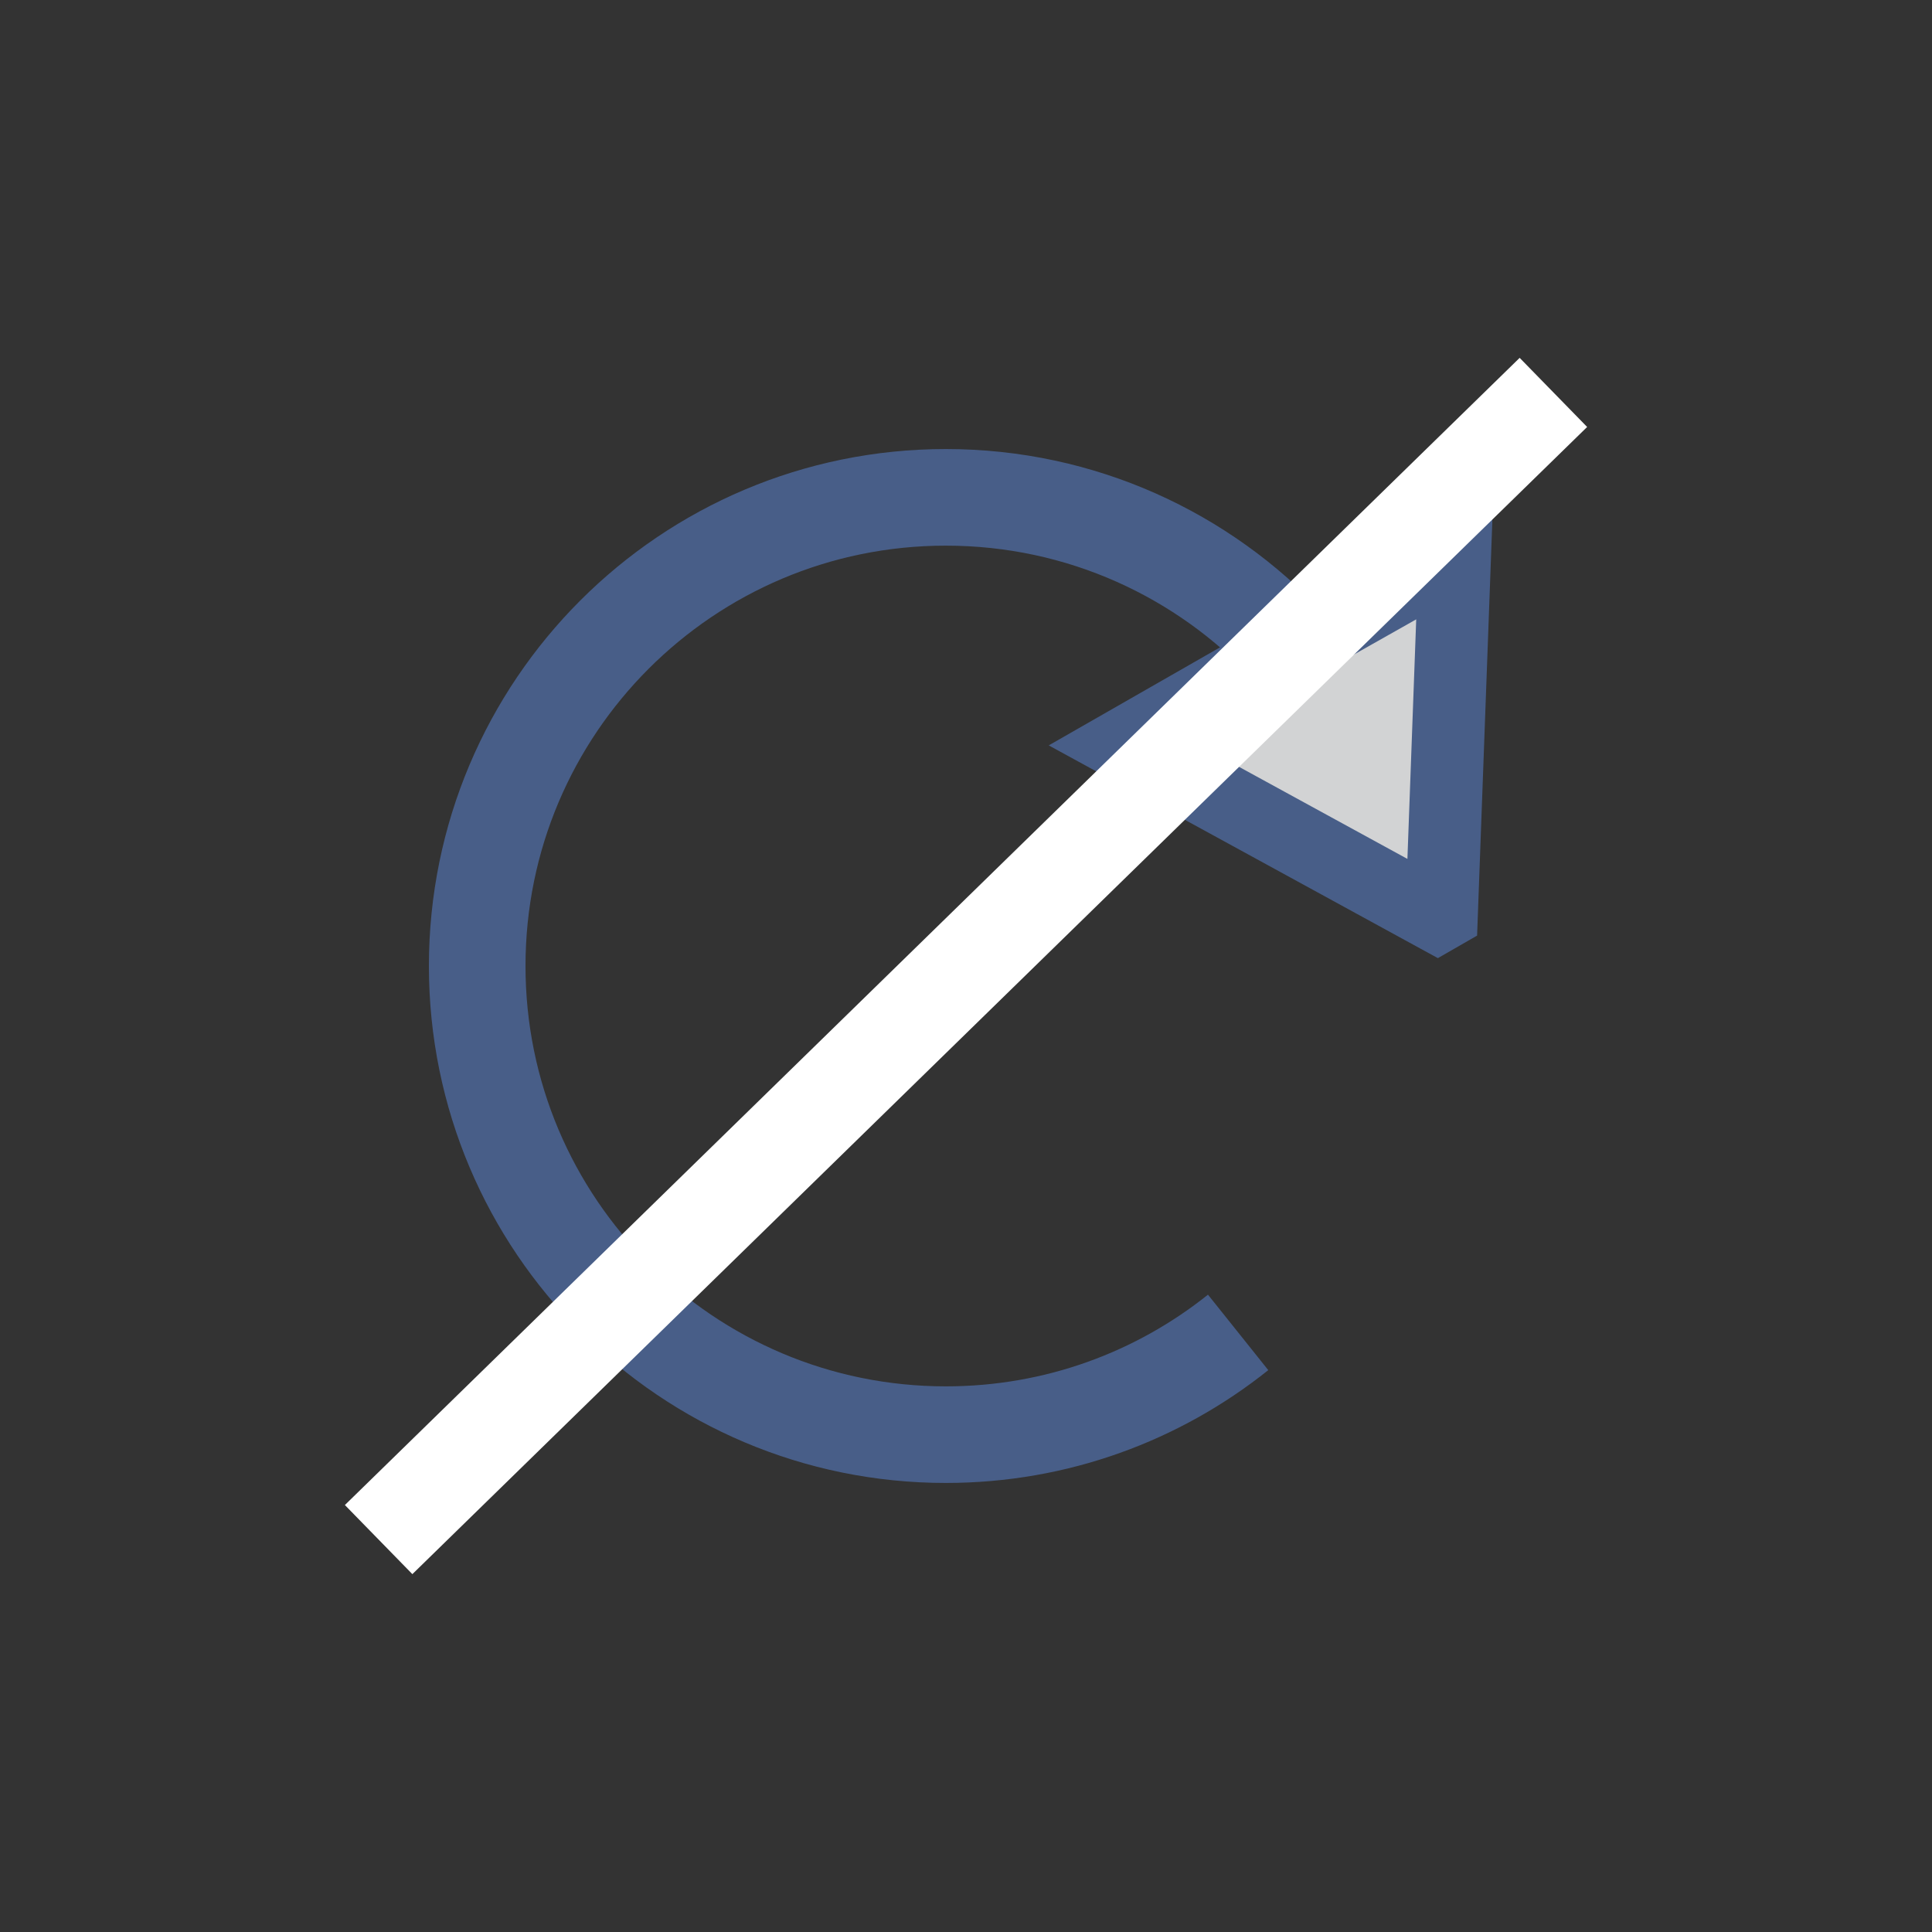 <?xml version="1.0" encoding="utf-8"?>
<!-- Generator: Adobe Illustrator 15.0.0, SVG Export Plug-In . SVG Version: 6.00 Build 0)  -->
<!DOCTYPE svg PUBLIC "-//W3C//DTD SVG 1.1//EN" "http://www.w3.org/Graphics/SVG/1.1/DTD/svg11.dtd">
<svg version="1.1" id="Layer_1" xmlns="http://www.w3.org/2000/svg" xmlns:xlink="http://www.w3.org/1999/xlink" x="0px" y="0px"
	 width="80px" height="80px" viewBox="0 0 80 80" enable-background="new 0 0 80 80" xml:space="preserve">
<rect x="0" y="0" width="80" height="80" fill="#333333" stroke="none"/>
<g>
	<path fill="none" stroke="#485E88" stroke-width="4" stroke-miterlimit="10" d="M51.268,55.172
		c-3.314,2.648-7.521,4.234-12.103,4.234c-10.717,0-19.405-8.689-19.405-19.405c0-10.718,8.688-19.407,19.405-19.407
		c5.608,0,10.661,2.378,14.204,6.182"/>
	<polygon fill="#D2D3D4" stroke="#485E88" stroke-width="3" stroke-miterlimit="10" points="59.695,37.855 60.24,23.021 
		52.926,27.152 53.787,26.663 46.498,30.835 59.521,37.955 	"/>
</g>
<line fill="none" stroke="#FFFFFF" stroke-width="4" stroke-miterlimit="10" x1="64.323" y1="16.249" x2="15.678" y2="63.751"/>
</svg>
